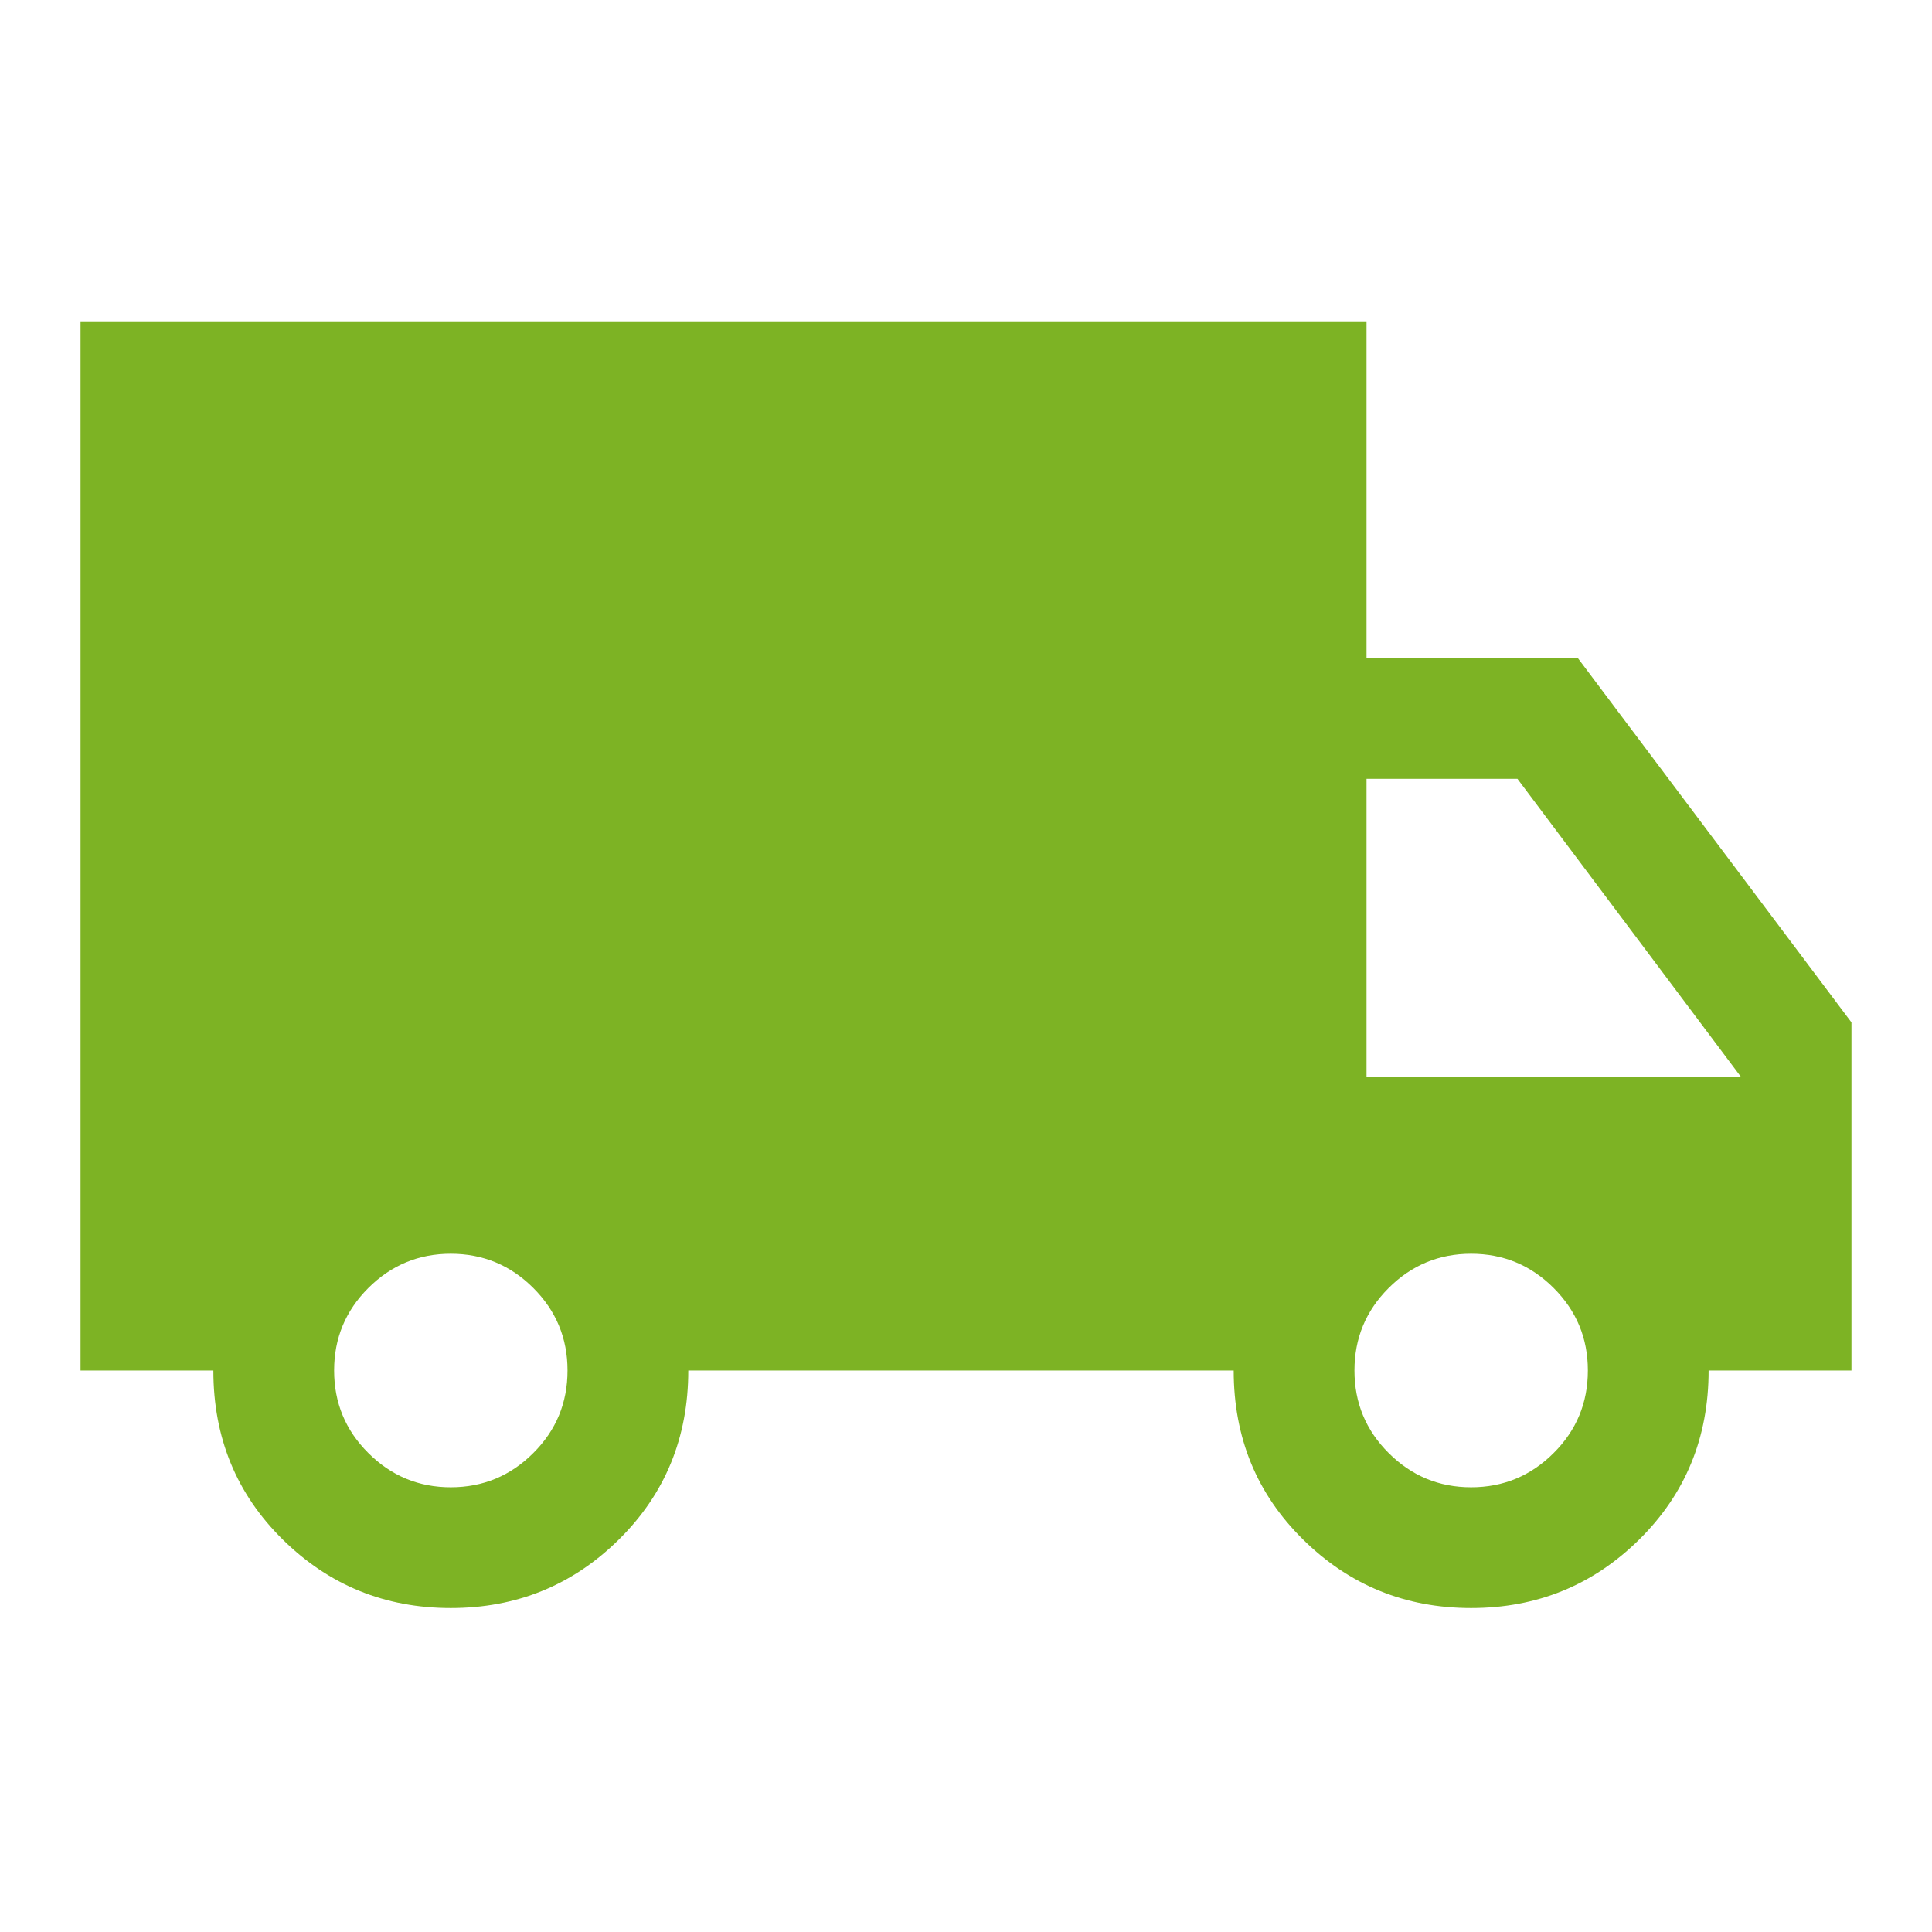 <svg width="16" height="16" viewBox="0 0 16 16" fill="none" xmlns="http://www.w3.org/2000/svg">
<path d="M3.733 13.317C3.189 13.317 2.725 13.128 2.342 12.75C1.958 12.372 1.767 11.906 1.767 11.35H0.667V2.667H11.317V5.45H13.067L15.333 8.467V11.35H14.15C14.15 11.906 13.958 12.372 13.575 12.75C13.192 13.128 12.728 13.317 12.183 13.317C11.639 13.317 11.175 13.128 10.792 12.75C10.408 12.372 10.217 11.906 10.217 11.35H5.7C5.7 11.906 5.508 12.372 5.125 12.75C4.742 13.128 4.278 13.317 3.733 13.317ZM3.733 12.317C4 12.317 4.228 12.222 4.417 12.033C4.606 11.845 4.7 11.617 4.7 11.35C4.7 11.083 4.606 10.856 4.417 10.667C4.228 10.478 4 10.383 3.733 10.383C3.467 10.383 3.239 10.478 3.05 10.667C2.861 10.856 2.767 11.083 2.767 11.35C2.767 11.617 2.861 11.845 3.05 12.033C3.239 12.222 3.467 12.317 3.733 12.317ZM12.183 12.317C12.45 12.317 12.678 12.222 12.867 12.033C13.056 11.845 13.15 11.617 13.15 11.35C13.15 11.083 13.056 10.856 12.867 10.667C12.678 10.478 12.45 10.383 12.183 10.383C11.917 10.383 11.689 10.478 11.5 10.667C11.311 10.856 11.217 11.083 11.217 11.35C11.217 11.617 11.311 11.845 11.5 12.033C11.689 12.222 11.917 12.317 12.183 12.317ZM11.317 8.917H14.417L12.567 6.45H11.317V8.917Z" fill="url(#paint0_linear_299_29)"/>
<defs>
<linearGradient id="paint0_linear_299_29" x1="8" y1="2.667" x2="8" y2="13.317" gradientUnits="userSpaceOnUse">
<stop stop-color="#7DB324"/>
</linearGradient>
</defs>
</svg>
